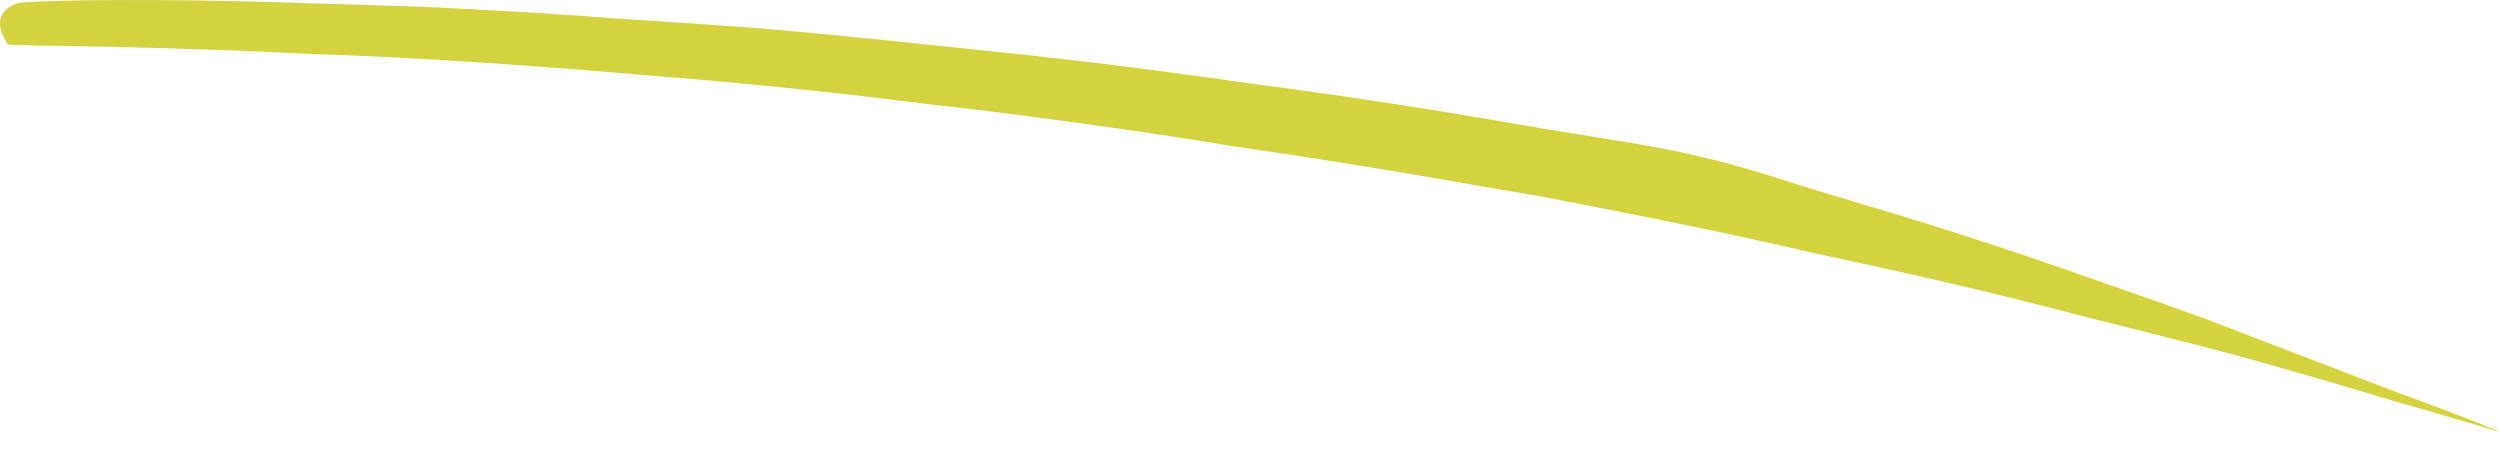 <svg width="60" height="11" viewBox="0 0 60 11" fill="none" xmlns="http://www.w3.org/2000/svg">
<path d="M0.199 1.08C0.199 1.08 -0.368 0.361 0.412 0.077C0.574 0.027 2.772 -0.044 6.045 0.037C6.45 0.047 6.875 0.057 7.321 0.077C7.757 0.087 8.213 0.098 8.679 0.118C9.611 0.138 10.593 0.179 11.616 0.239C12.64 0.29 13.693 0.361 14.767 0.442C15.841 0.513 16.945 0.584 18.049 0.665C20.268 0.847 22.507 1.1 24.675 1.323C25.759 1.445 26.822 1.567 27.856 1.708C28.889 1.84 29.882 1.992 30.844 2.114C32.759 2.377 34.501 2.65 35.97 2.904C36.335 2.965 36.69 3.025 37.024 3.086C37.358 3.137 37.672 3.187 37.966 3.238C38.554 3.329 39.07 3.42 39.496 3.491C40.367 3.643 41.228 3.846 42.018 4.079C42.363 4.18 42.758 4.302 43.193 4.444C43.416 4.514 43.649 4.585 43.882 4.656C44.126 4.727 44.369 4.798 44.622 4.879C45.645 5.173 46.759 5.528 47.843 5.882C48.927 6.237 49.981 6.612 50.883 6.926C51.784 7.24 52.524 7.503 52.99 7.675C54.165 8.131 55.32 8.567 56.475 9.012C56.768 9.124 57.052 9.235 57.346 9.347C57.64 9.458 57.933 9.56 58.227 9.671C58.815 9.894 59.402 10.117 60 10.36C60 10.36 59.95 10.36 59.838 10.319C59.737 10.289 59.585 10.248 59.392 10.188C58.997 10.076 58.43 9.904 57.721 9.701C57.538 9.651 57.356 9.6 57.163 9.539C56.971 9.478 56.768 9.418 56.556 9.357C56.14 9.235 55.684 9.094 55.198 8.962C54.236 8.678 53.172 8.384 52.017 8.101C51.44 7.949 50.852 7.807 50.244 7.655C49.636 7.493 49.019 7.341 48.39 7.179C47.134 6.865 45.827 6.571 44.52 6.287C44.196 6.216 43.862 6.146 43.538 6.075C43.214 6.004 42.889 5.923 42.565 5.852C41.917 5.71 41.269 5.568 40.63 5.436C39.354 5.173 38.108 4.93 36.943 4.707C35.768 4.514 34.339 4.251 32.718 3.988C31.908 3.856 31.057 3.724 30.166 3.593C29.72 3.532 29.264 3.461 28.808 3.38C28.352 3.309 27.876 3.238 27.4 3.167C26.448 3.025 25.465 2.894 24.472 2.762C23.479 2.63 22.456 2.529 21.443 2.397C19.407 2.144 17.34 1.951 15.324 1.789C13.318 1.617 11.363 1.475 9.57 1.384C8.668 1.333 7.807 1.313 7.007 1.273C6.197 1.232 5.437 1.202 4.738 1.182C3.34 1.131 2.205 1.121 1.415 1.1C1.02 1.1 0.716 1.09 0.503 1.08C0.29 1.08 0.189 1.07 0.189 1.06L0.199 1.08Z" fill="#D5D23F"/>
</svg>
